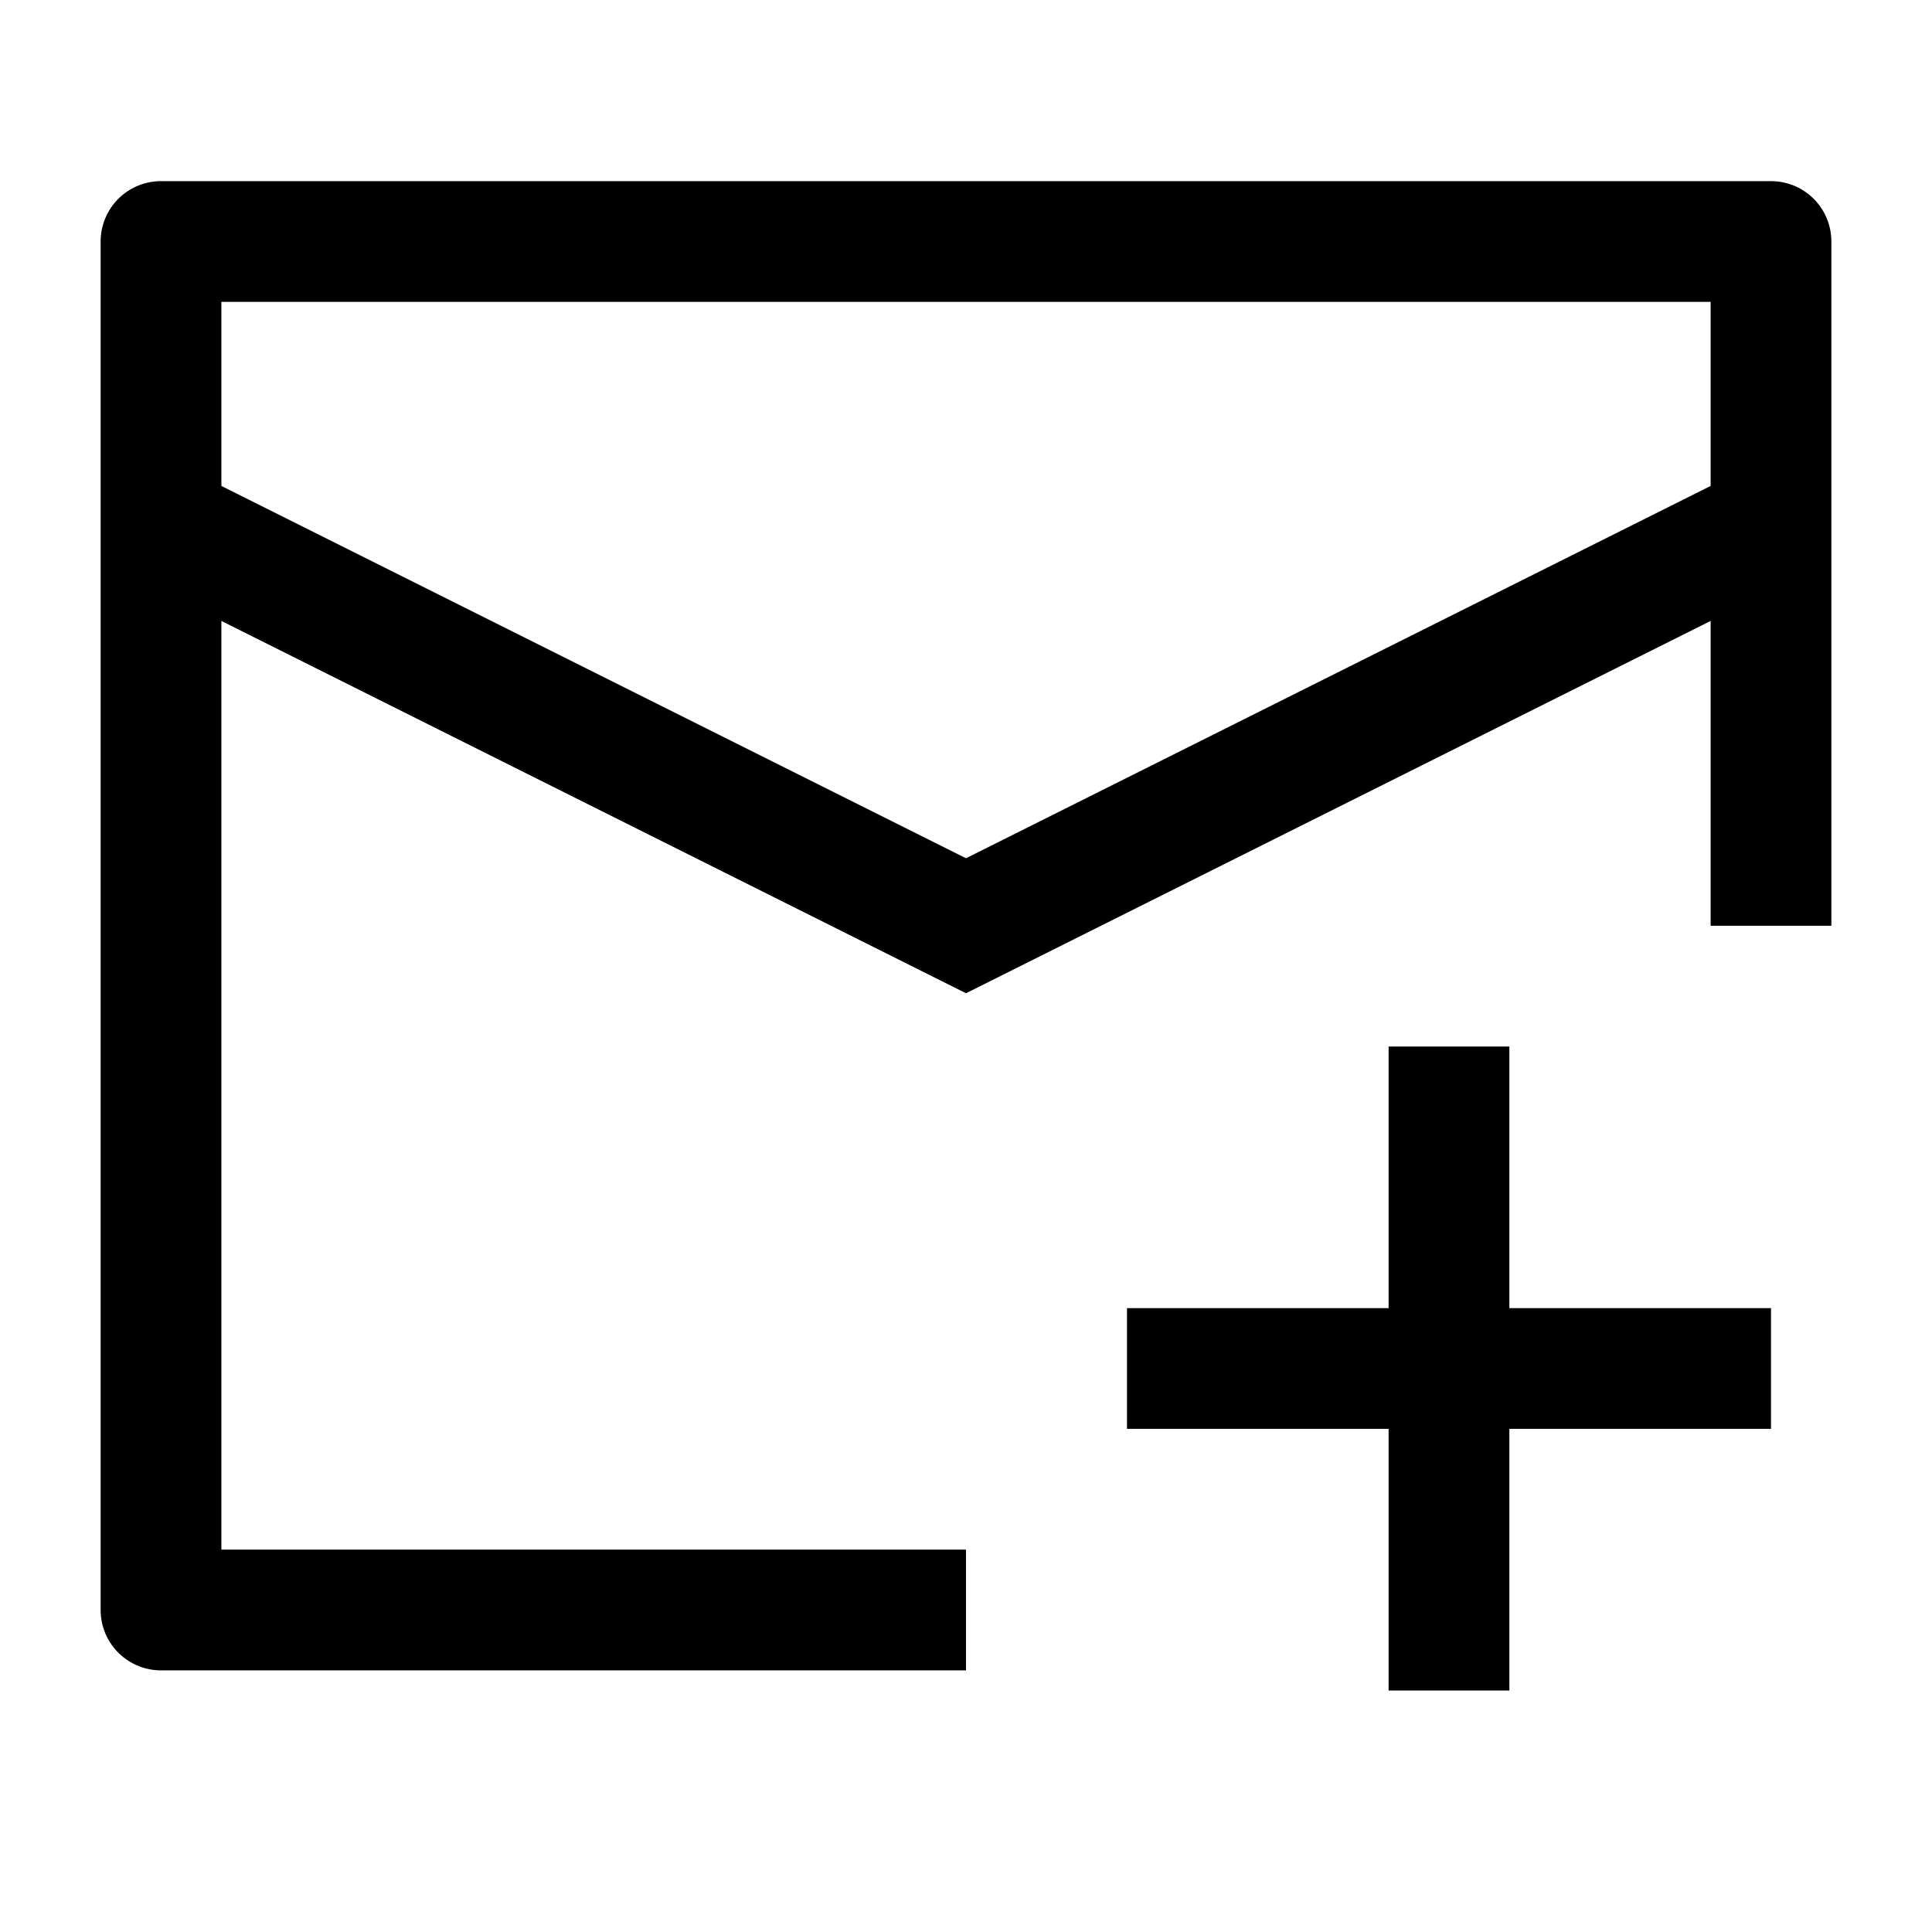 <svg width="24" height="24" viewBox="0 0 24 24" fill="none" xmlns="http://www.w3.org/2000/svg">
    <path d="M22 11.5V3H2V20H12" stroke="currentColor" stroke-width="1.5" stroke-linejoin="round"/>
    <path d="M2 6.5L12 11.5L22 6.5" stroke="currentColor" stroke-width="1.5"/>
    <path d="M14 17H22M18 21L18 13" stroke="currentColor" stroke-width="1.5" stroke-linejoin="round"/>
</svg>
